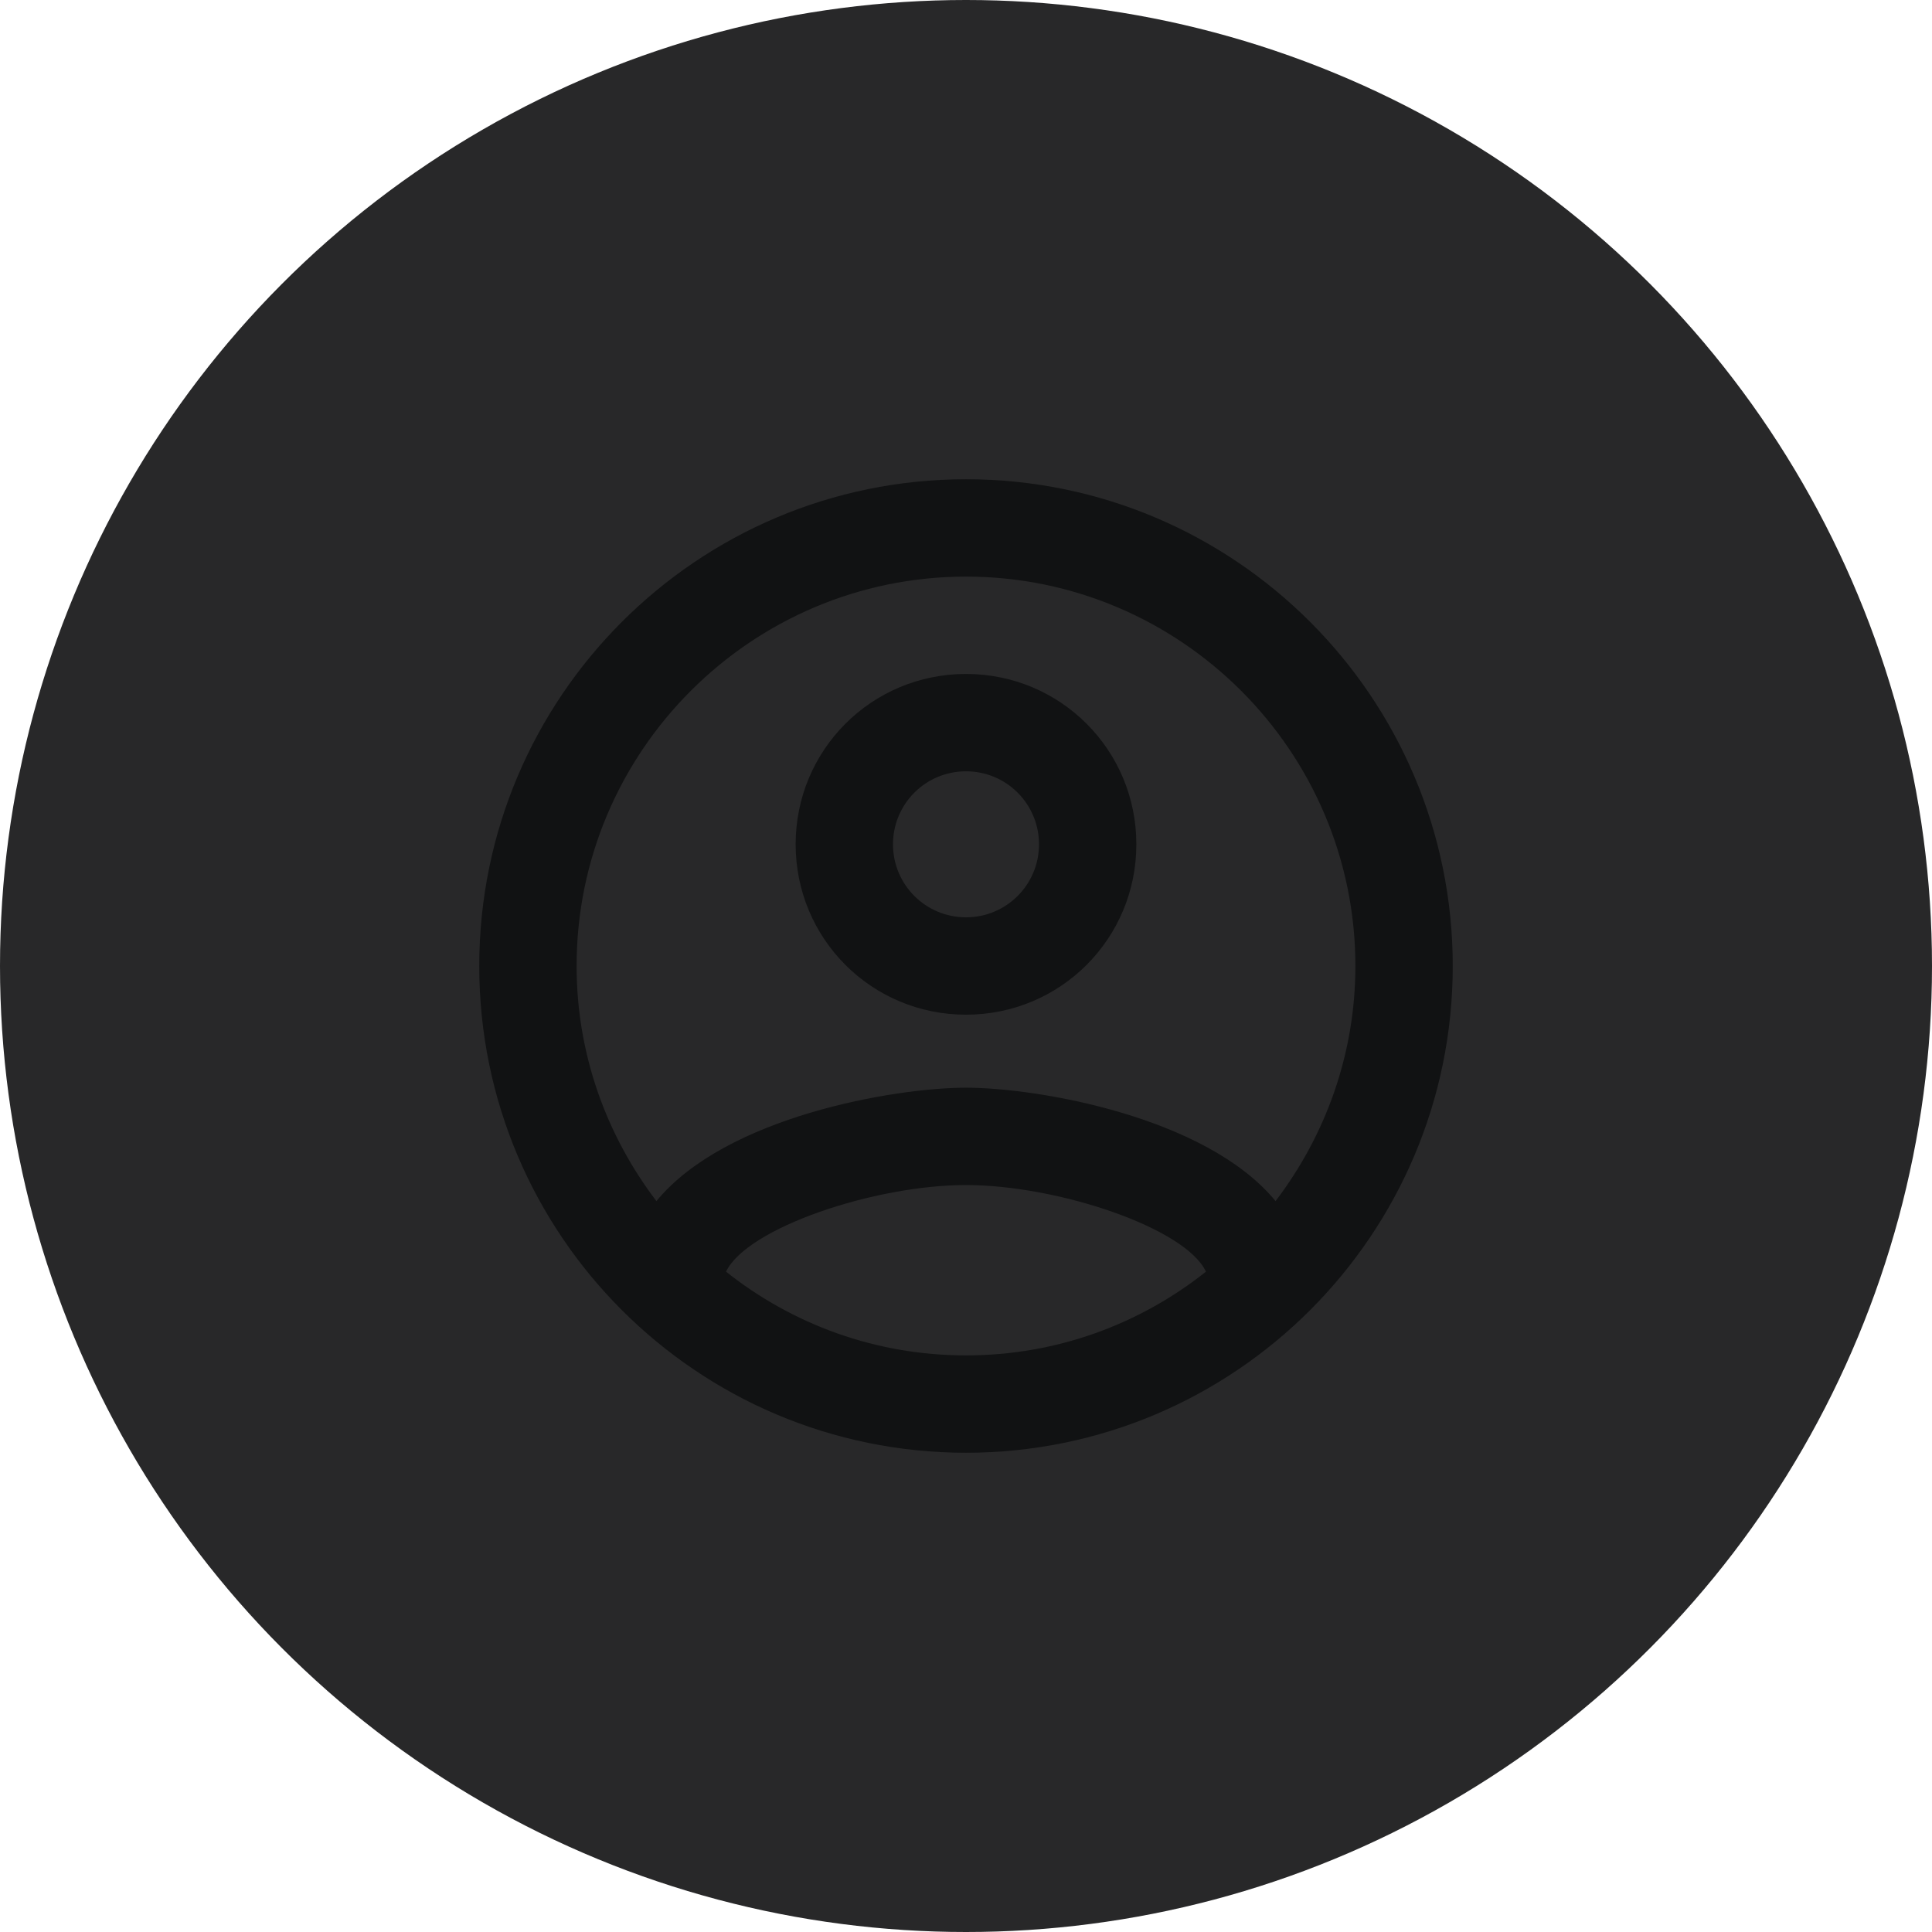 <svg width="80" height="80" viewBox="0 0 80 80" fill="none" xmlns="http://www.w3.org/2000/svg">
<circle cx="40" cy="40" r="40" fill="#282829"/>
<path fill-rule="evenodd" clip-rule="evenodd" d="M40 19.845C28.874 19.845 19.845 28.874 19.845 40C19.845 51.126 28.874 60.155 40 60.155C51.125 60.155 60.155 51.126 60.155 40C60.155 28.874 51.125 19.845 40 19.845ZM30.063 52.657C30.93 50.843 36.211 49.07 40 49.07C43.789 49.07 49.09 50.843 49.936 52.657C47.195 54.834 43.749 56.124 40 56.124C36.251 56.124 32.804 54.834 30.063 52.657ZM40 45.039C42.942 45.039 49.936 46.228 52.818 49.735C54.874 47.034 56.124 43.668 56.124 40C56.124 31.112 48.888 23.876 40 23.876C31.111 23.876 23.876 31.112 23.876 40C23.876 43.668 25.125 47.034 27.181 49.735C30.063 46.228 37.057 45.039 40 45.039ZM40 27.907C36.09 27.907 32.946 31.051 32.946 34.961C32.946 38.871 36.09 42.016 40 42.016C43.91 42.016 47.054 38.871 47.054 34.961C47.054 31.051 43.91 27.907 40 27.907ZM36.977 34.961C36.977 36.634 38.327 37.984 40 37.984C41.673 37.984 43.023 36.634 43.023 34.961C43.023 33.288 41.673 31.938 40 31.938C38.327 31.938 36.977 33.288 36.977 34.961Z" fill="#111213"/>
</svg>
